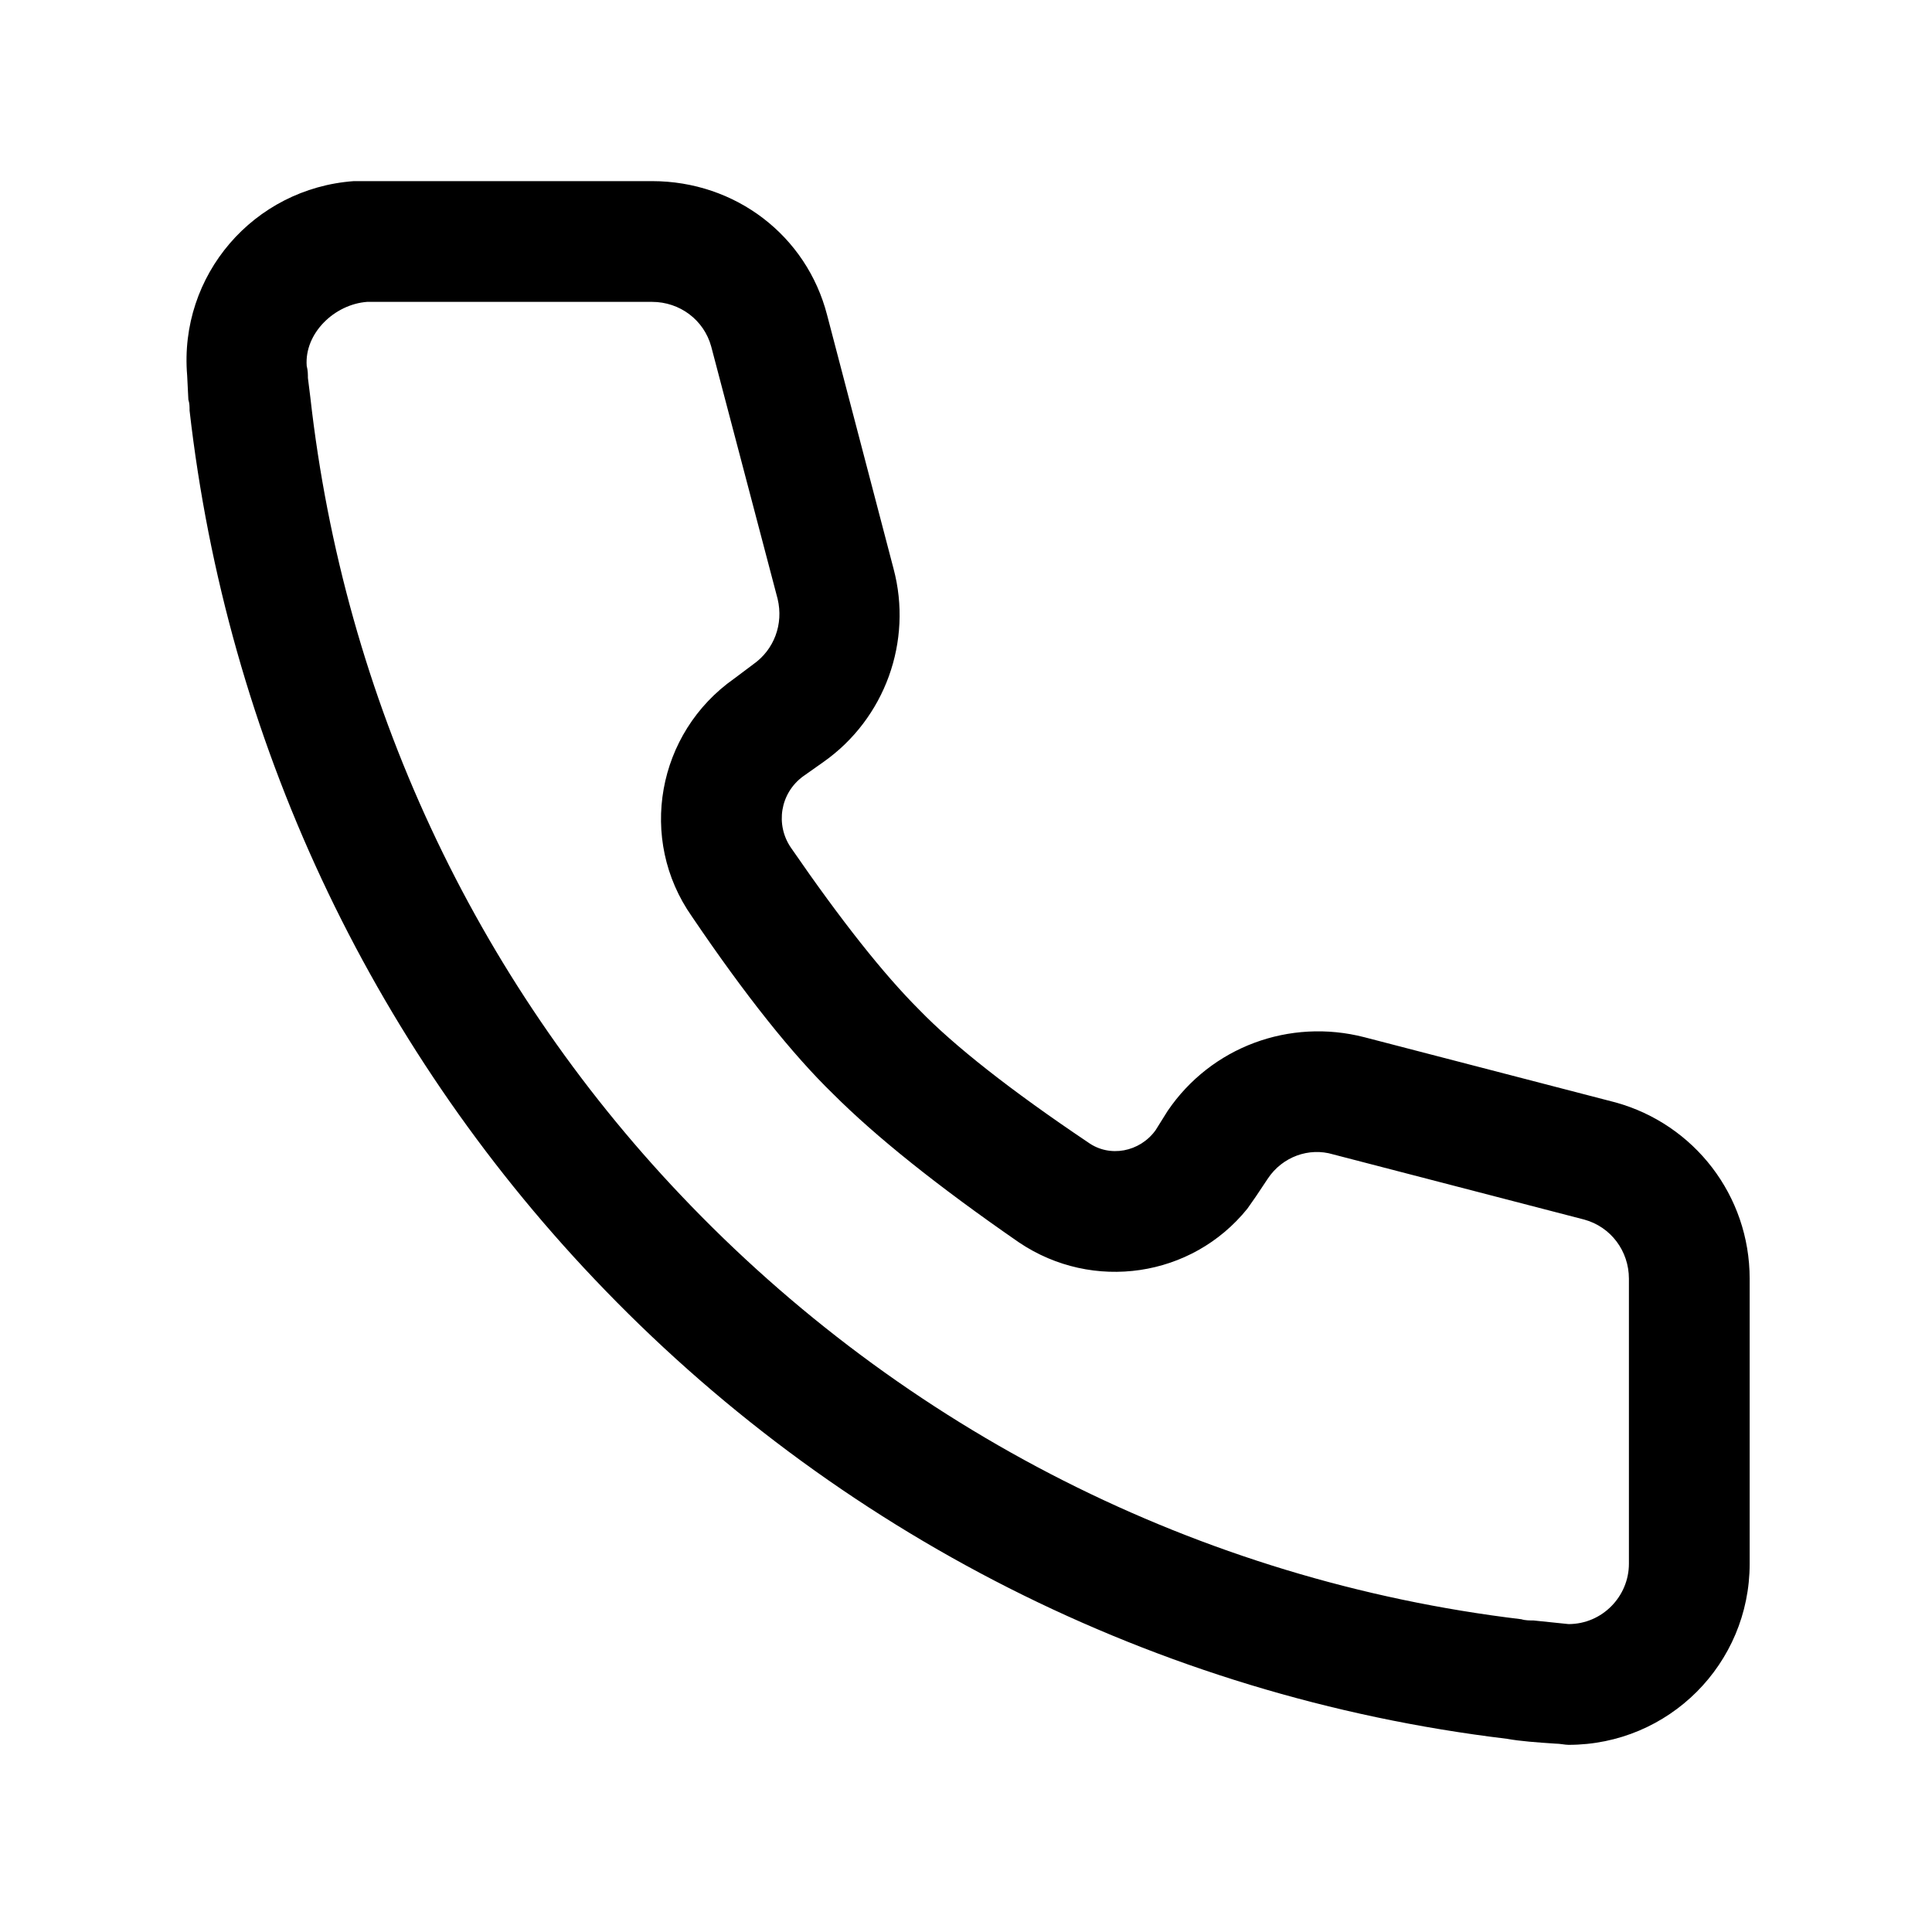 <svg width="16" height="16" viewBox="0 0 16 16" fill="none" xmlns="http://www.w3.org/2000/svg" xmlns:xlink="http://www.w3.org/1999/xlink">
	<desc>
			Created with Pixso.
	</desc>
	<defs>
		<clipPath id="clip2_142">
			<rect id="20#通话-call" width="16" height="16" fill="white" fill-opacity="0"/>
		</clipPath>
	</defs>
	<g clip-path="url(#clip2_142)">
		<path id="路径" d="M5.4 1.5L3.04 1.5C3 1.5 2.96 1.5 2.93 1.5C2.1 1.56 1.48 2.28 1.55 3.11L1.56 3.31C1.57 3.34 1.57 3.37 1.57 3.4C1.88 6.12 3.06 8.63 4.92 10.59C6.91 12.69 9.57 14.05 12.48 14.4C12.59 14.42 12.73 14.43 12.88 14.44C12.92 14.44 12.96 14.45 12.99 14.45C13.82 14.45 14.49 13.78 14.49 12.95L14.49 10.59C14.49 9.9 14.03 9.31 13.38 9.13L11.3 8.59C10.68 8.43 10.03 8.67 9.67 9.2L9.57 9.36C9.44 9.54 9.19 9.59 9.01 9.46C8.37 9.03 7.9 8.66 7.61 8.36C7.32 8.07 6.97 7.63 6.55 7.02C6.42 6.83 6.46 6.57 6.65 6.43L6.82 6.31C7.33 5.95 7.56 5.31 7.4 4.71L6.85 2.61C6.68 1.95 6.09 1.5 5.4 1.5ZM3.04 2.5L5.4 2.5C5.63 2.5 5.83 2.65 5.89 2.87L6.44 4.96C6.49 5.17 6.41 5.38 6.24 5.5L6.08 5.62C5.44 6.07 5.28 6.95 5.73 7.59C6.17 8.24 6.56 8.73 6.9 9.06C7.25 9.41 7.76 9.82 8.44 10.29C9.05 10.7 9.87 10.58 10.33 10.01L10.4 9.91L10.5 9.76C10.62 9.58 10.84 9.5 11.04 9.56L13.12 10.1C13.34 10.16 13.49 10.36 13.49 10.59L13.49 12.95C13.49 13.22 13.27 13.45 12.99 13.45L12.7 13.42C12.67 13.42 12.63 13.42 12.6 13.41C9.93 13.09 7.48 11.84 5.64 9.9C3.93 8.1 2.85 5.79 2.57 3.29L2.55 3.13C2.55 3.1 2.55 3.07 2.54 3.03C2.52 2.76 2.77 2.52 3.04 2.5Z" fill="currentColor" fill-opacity="1" fill-rule="nonzero"/>
	</g>
</svg>
